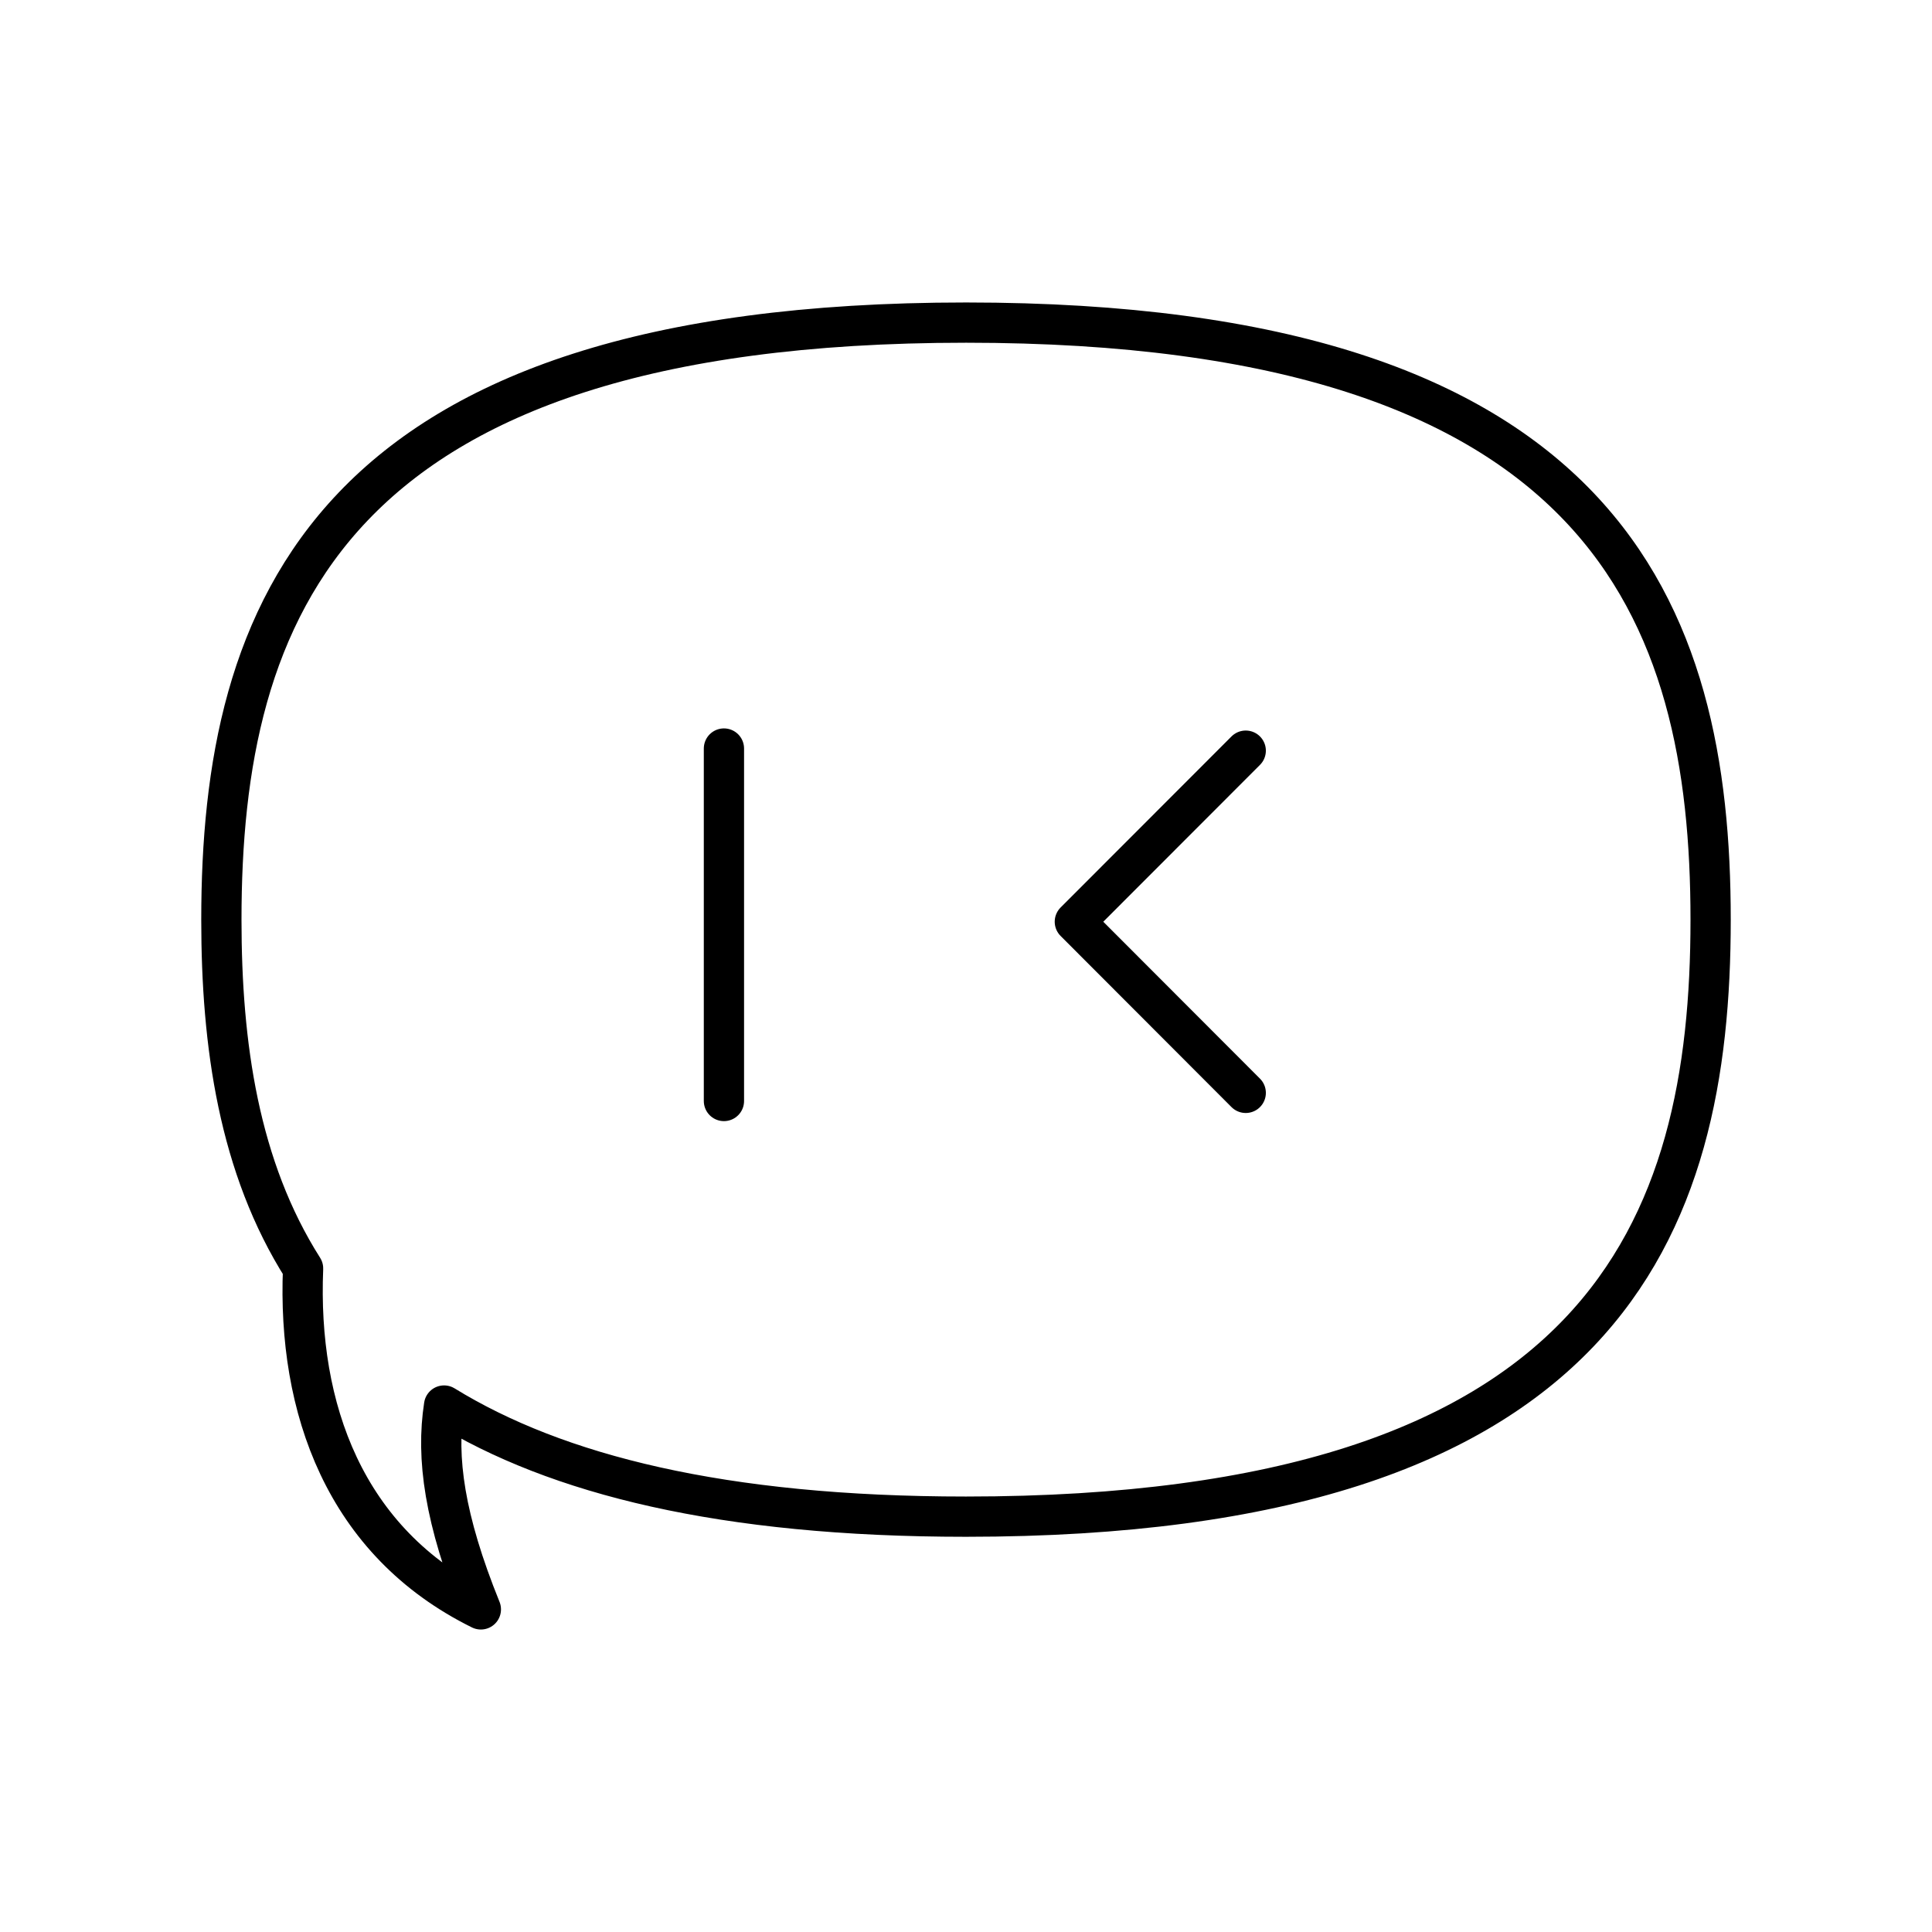 <svg xmlns="http://www.w3.org/2000/svg" width="1em" height="1em" viewBox="0 0 48 48"><path fill="none" stroke="currentColor" stroke-linecap="round" stroke-linejoin="round" d="M17.986 18.597v8.757M30.95 18.65l-4.246 4.25l4.246 4.252"/><path fill="none" stroke="currentColor" stroke-linecap="round" stroke-linejoin="round" d="M23.999 8.015C8.075 8.015 5.5 15.245 5.5 22.85c0 3.107.433 6.15 2.03 8.665c-.143 3.46 1.025 6.795 4.417 8.47c-.91-2.248-1.114-3.767-.914-5.065c2.787 1.715 6.908 2.761 12.966 2.761c15.923 0 18.501-7.227 18.501-14.831c0-7.605-2.578-14.835-18.501-14.835"/></svg>